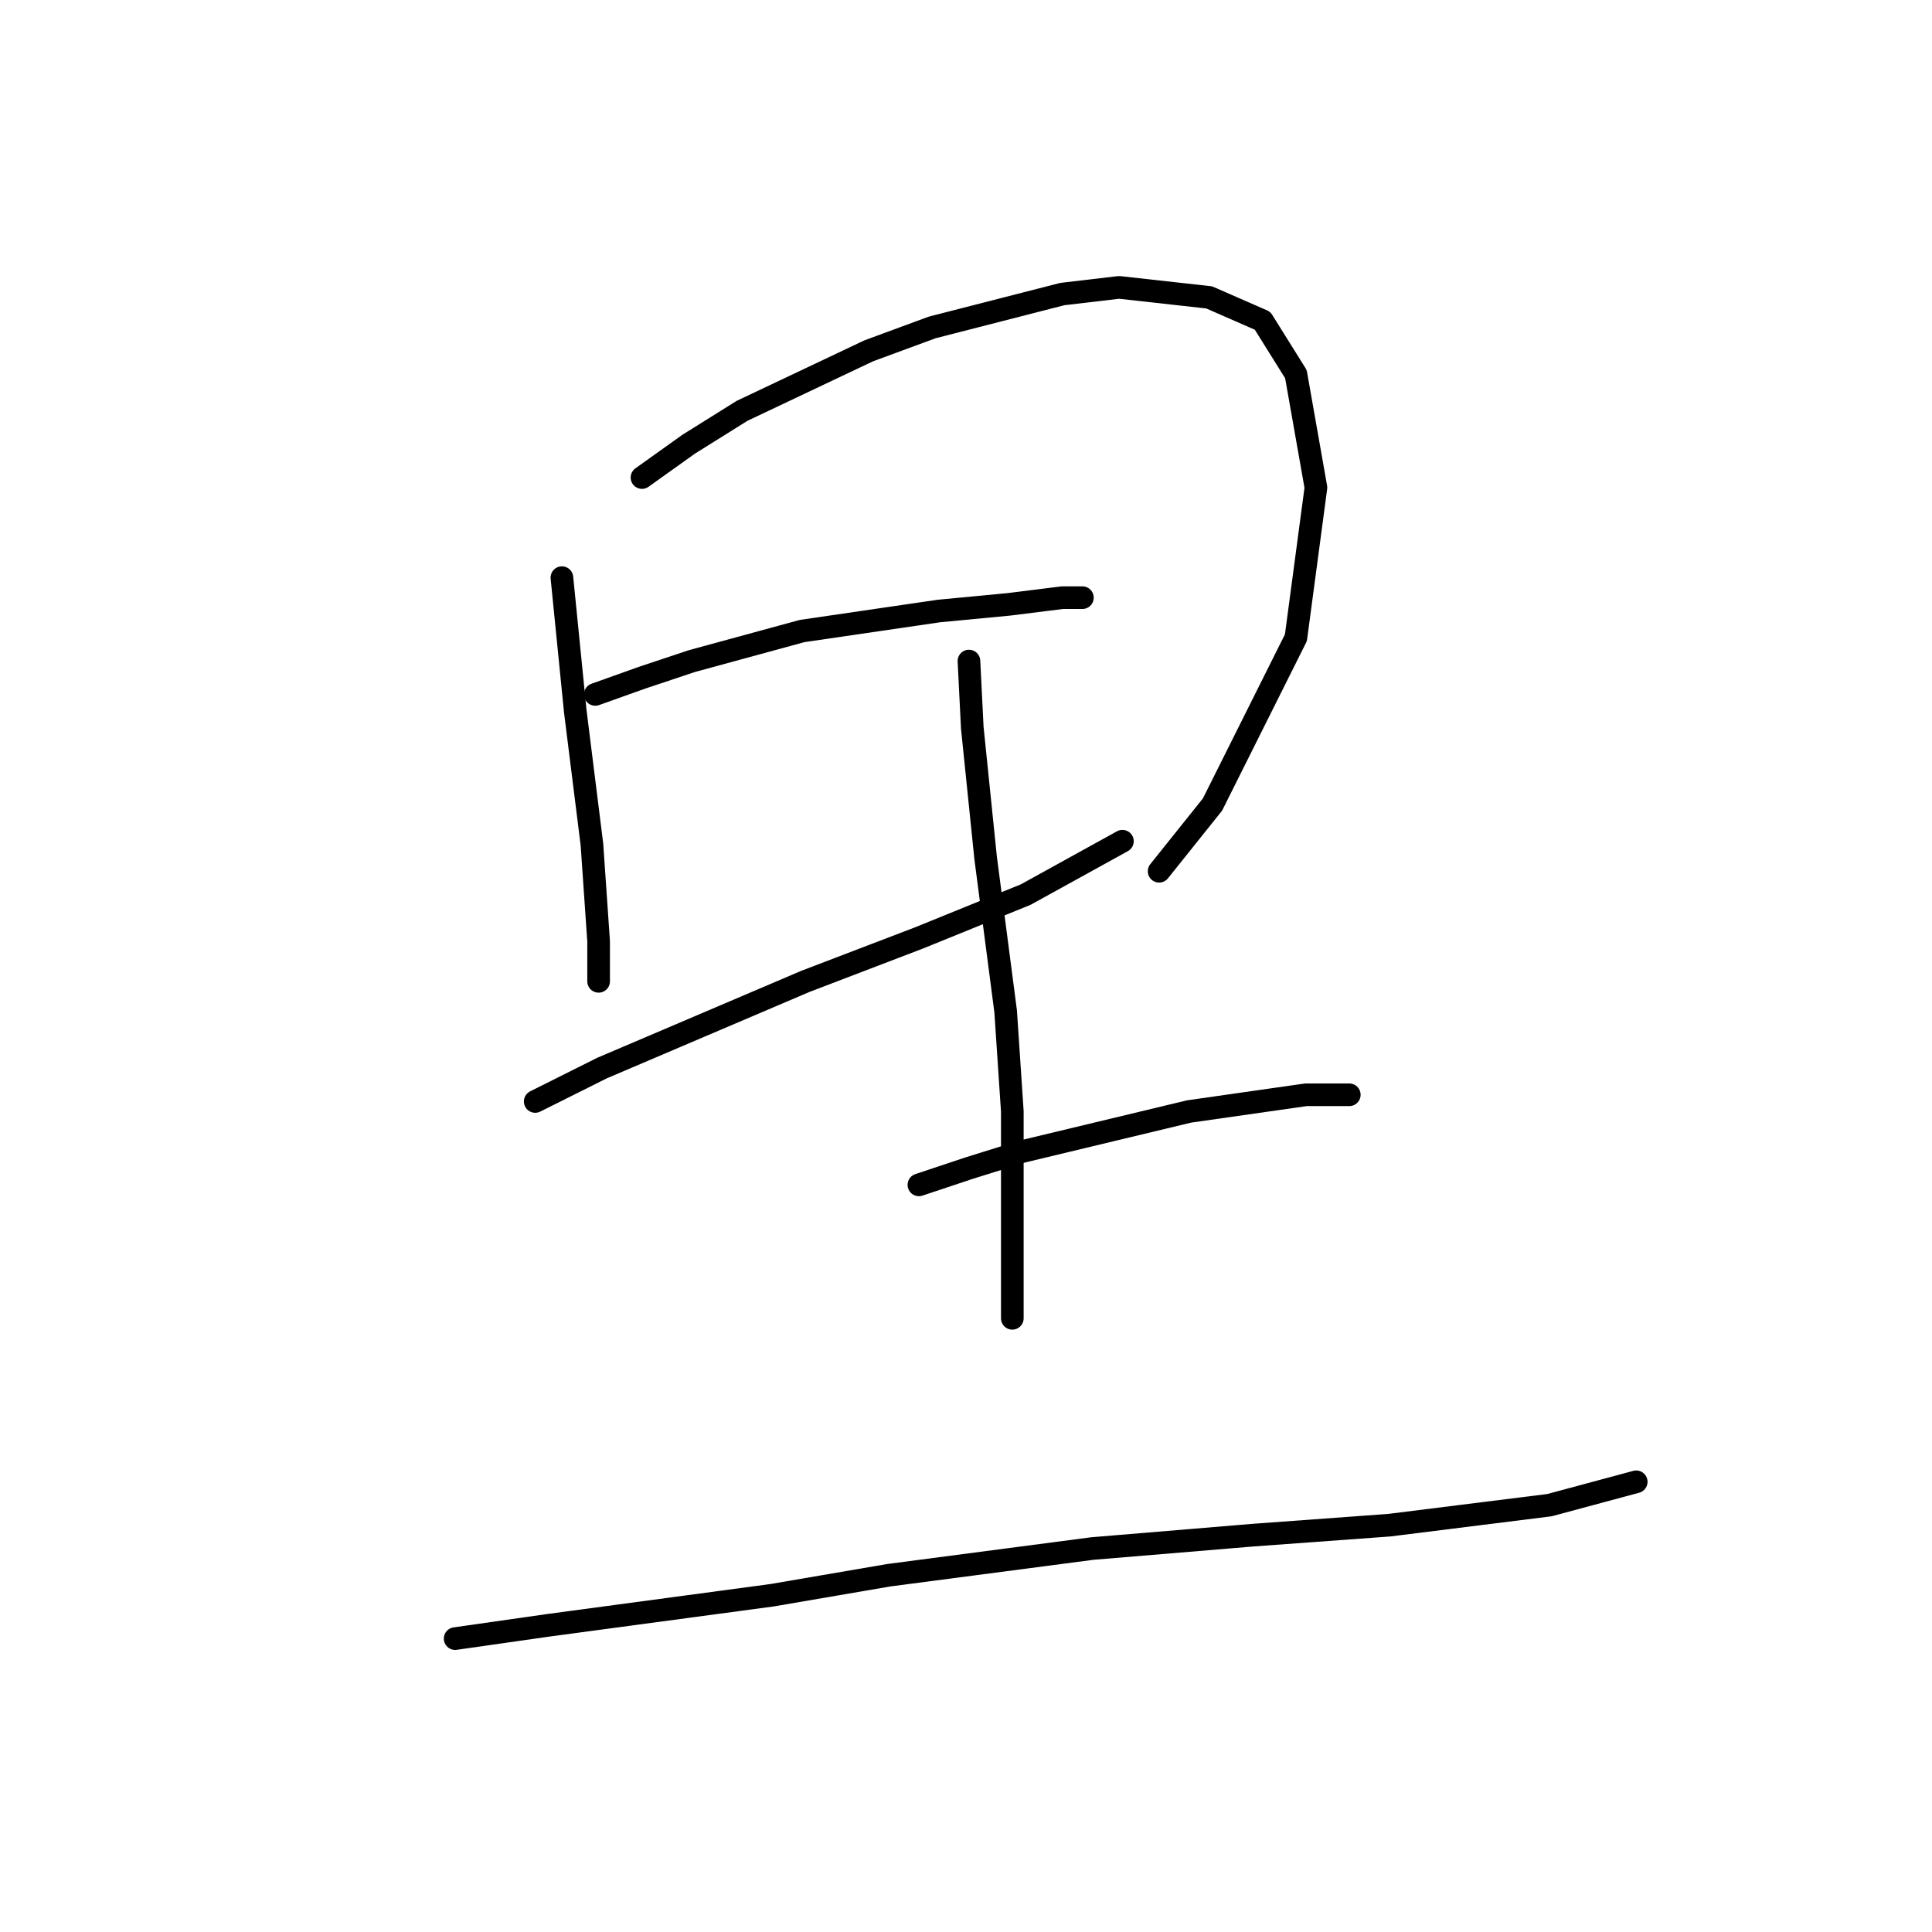 <?xml version="1.0" standalone="no"?>
    <svg width="256" height="256" xmlns="http://www.w3.org/2000/svg" version="1.1">
    <polyline stroke="black" stroke-width="3" stroke-linecap="round" fill="transparent" stroke-linejoin="round" points="74.456 76.541 76.224 94.224 78.435 111.908 79.319 124.728 79.319 130.033 79.319 130.033 " />
        <polyline stroke="black" stroke-width="3" stroke-linecap="round" fill="transparent" stroke-linejoin="round" points="85.066 63.278 91.255 58.858 98.329 54.437 115.128 46.479 123.528 43.385 140.769 38.964 148.285 38.079 160.221 39.406 167.294 42.5 171.715 49.574 174.368 64.605 171.715 84.499 160.663 106.603 153.59 115.445 153.59 115.445 " />
        <polyline stroke="black" stroke-width="3" stroke-linecap="round" fill="transparent" stroke-linejoin="round" points="78.877 92.014 85.066 89.804 91.697 87.593 106.286 83.614 124.412 80.962 133.696 80.078 140.769 79.194 143.422 79.194 143.422 79.194 " />
        <polyline stroke="black" stroke-width="3" stroke-linecap="round" fill="transparent" stroke-linejoin="round" points="70.919 145.949 79.761 141.528 106.728 130.033 121.759 124.286 135.906 118.539 148.727 111.466 148.727 111.466 " />
        <polyline stroke="black" stroke-width="3" stroke-linecap="round" fill="transparent" stroke-linejoin="round" points="128.391 87.593 128.833 96.435 130.601 113.676 133.254 134.012 134.138 147.275 134.138 157.443 134.138 166.284 134.138 174.684 134.138 174.684 " />
        <polyline stroke="black" stroke-width="3" stroke-linecap="round" fill="transparent" stroke-linejoin="round" points="121.759 157.001 128.391 154.79 135.464 152.58 157.568 147.275 173.041 145.064 178.788 145.064 178.788 145.064 " />
        <polyline stroke="black" stroke-width="3" stroke-linecap="round" fill="transparent" stroke-linejoin="round" points="60.309 217.124 72.688 215.356 102.308 211.377 117.781 208.725 144.748 205.188 165.968 203.42 184.094 202.094 205.314 199.441 216.808 196.346 216.808 196.346 " />
        </svg>